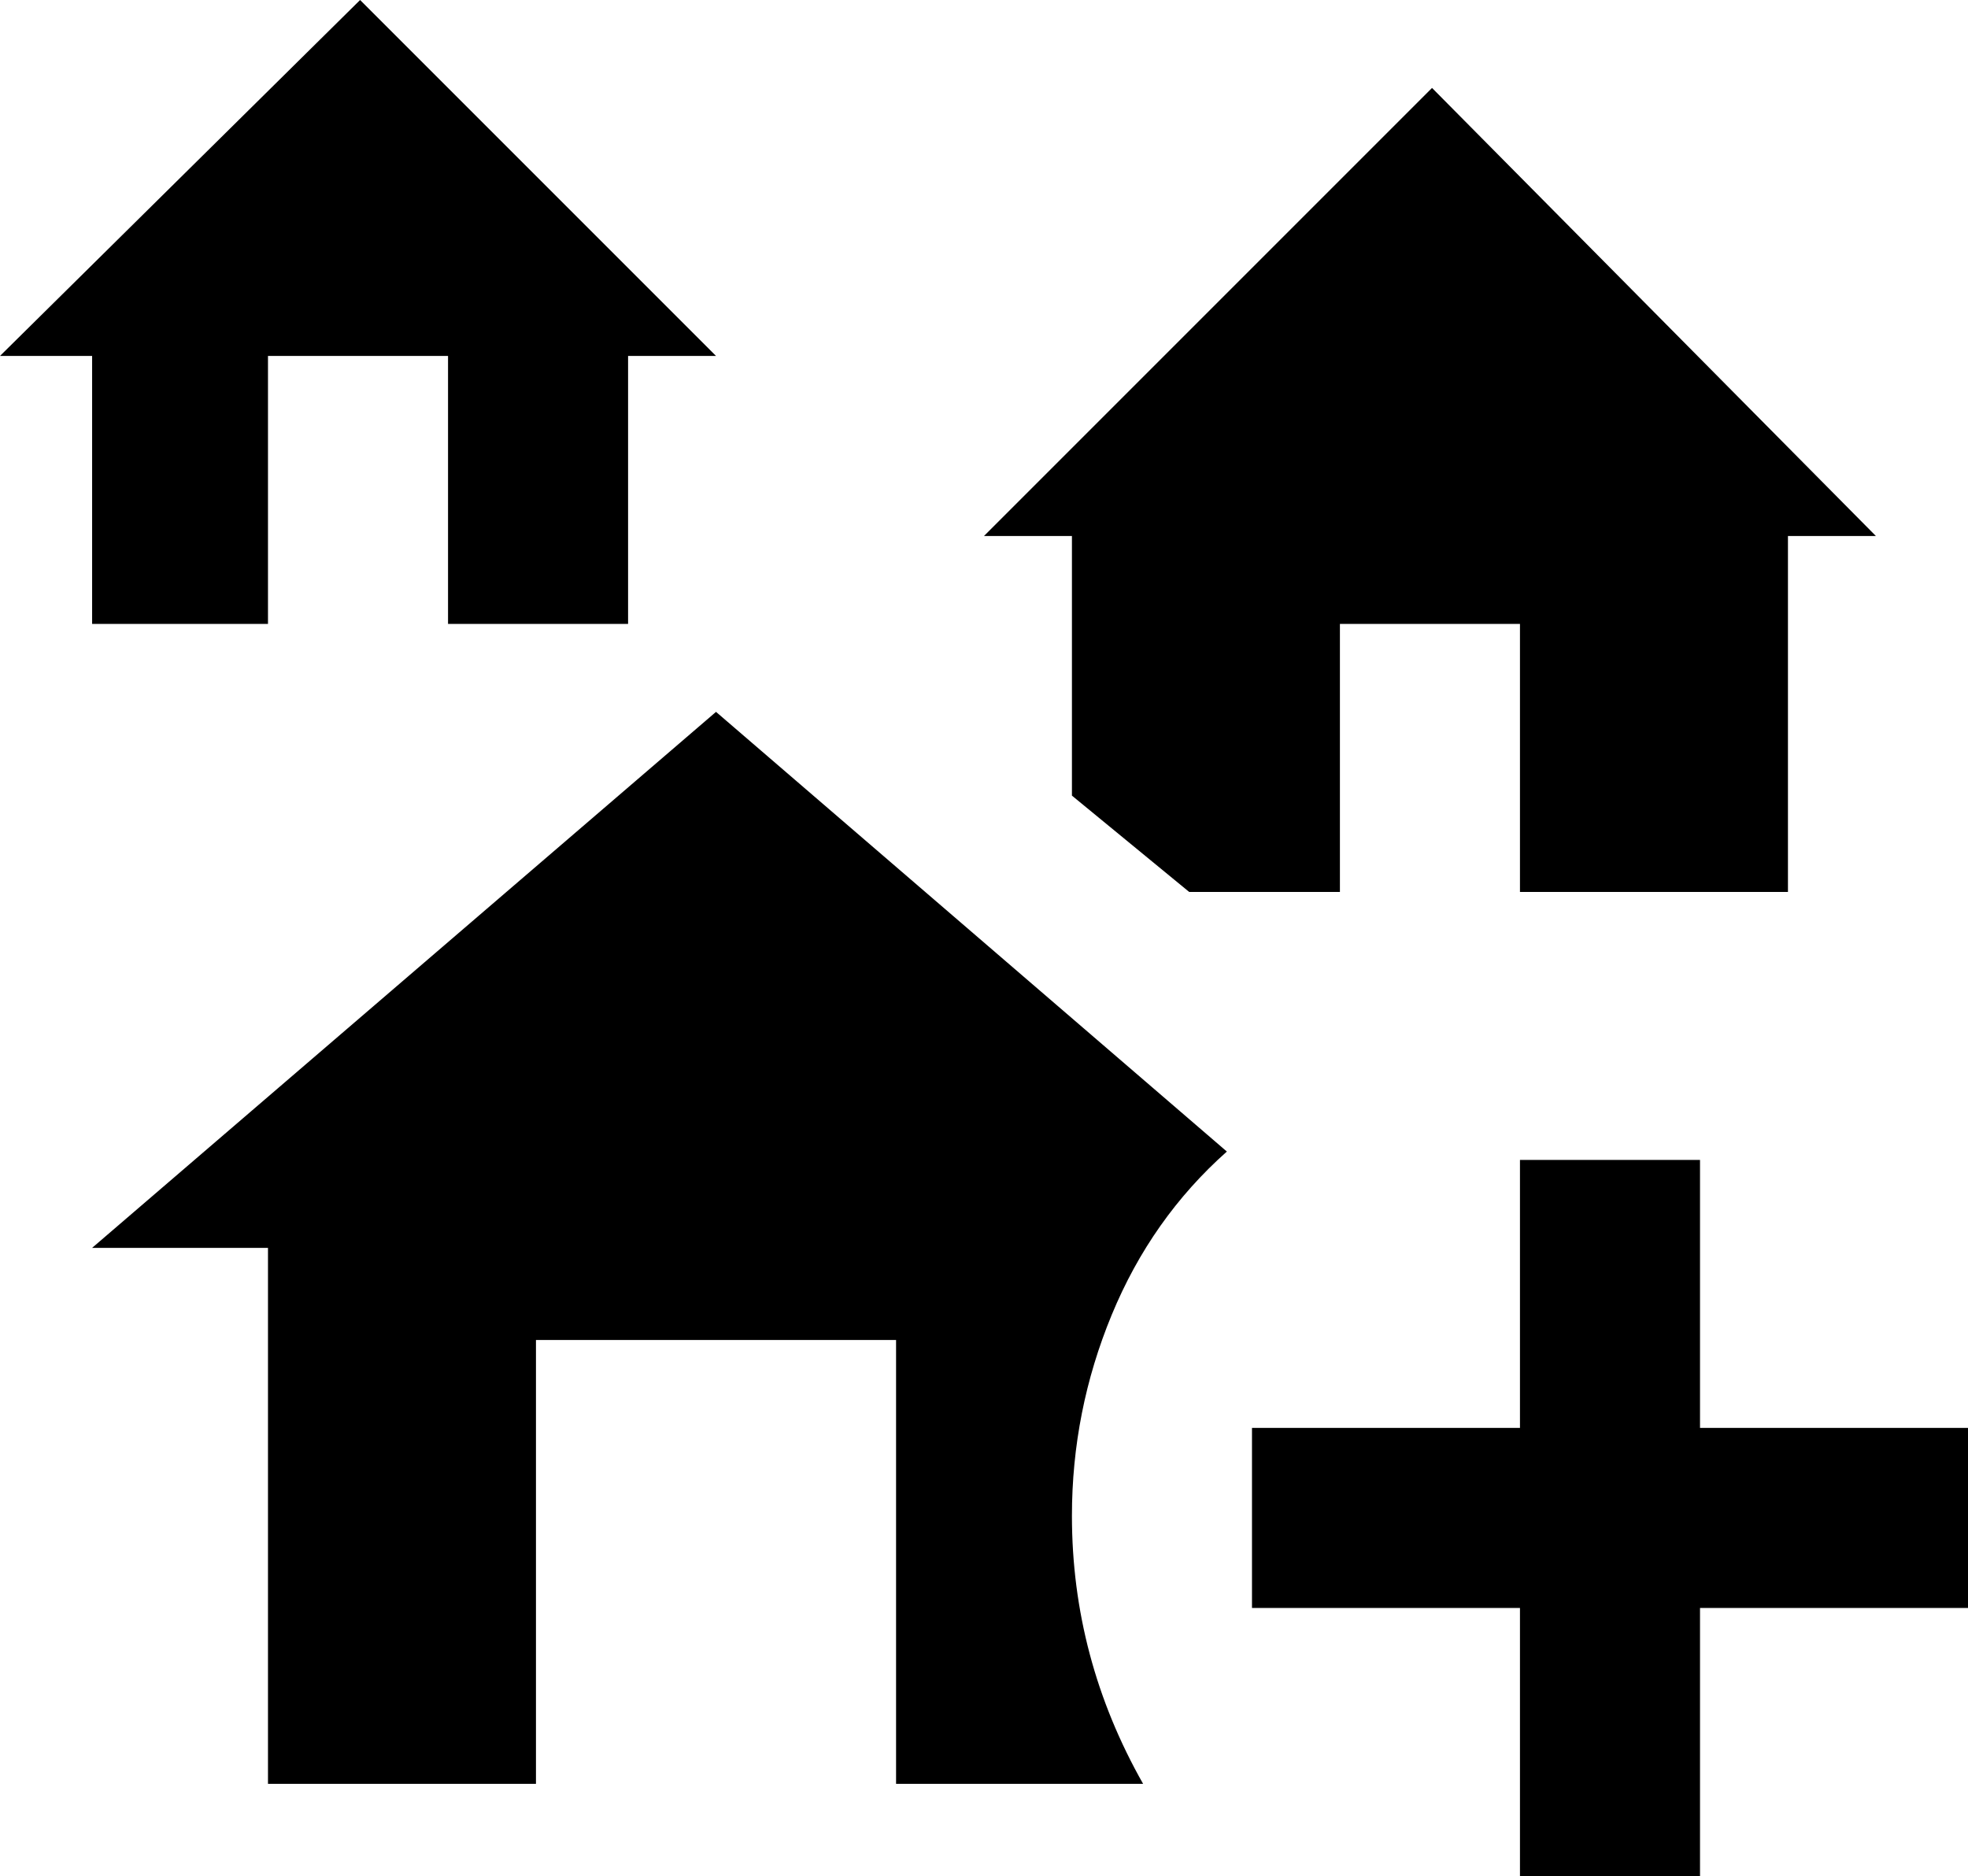 <svg xmlns="http://www.w3.org/2000/svg" viewBox="21 -43 470 448">
      <g transform="scale(1 -1) translate(0 -362)">
        <path d="M43 320H21L107 405L192 320H171V256H128V320H85V256H43ZM277 215 305 192H341V256H384V192H448V277H469L363 384L256 277H277ZM294 -21Q277 9 277 43Q277 68 286.5 91.0Q296 114 314 130L192 235L43 107H85V-21H149V85H235V-21ZM384 128V64H320V21H384V-43H427V21H491V64H427V128Z" />
      </g>
    </svg>